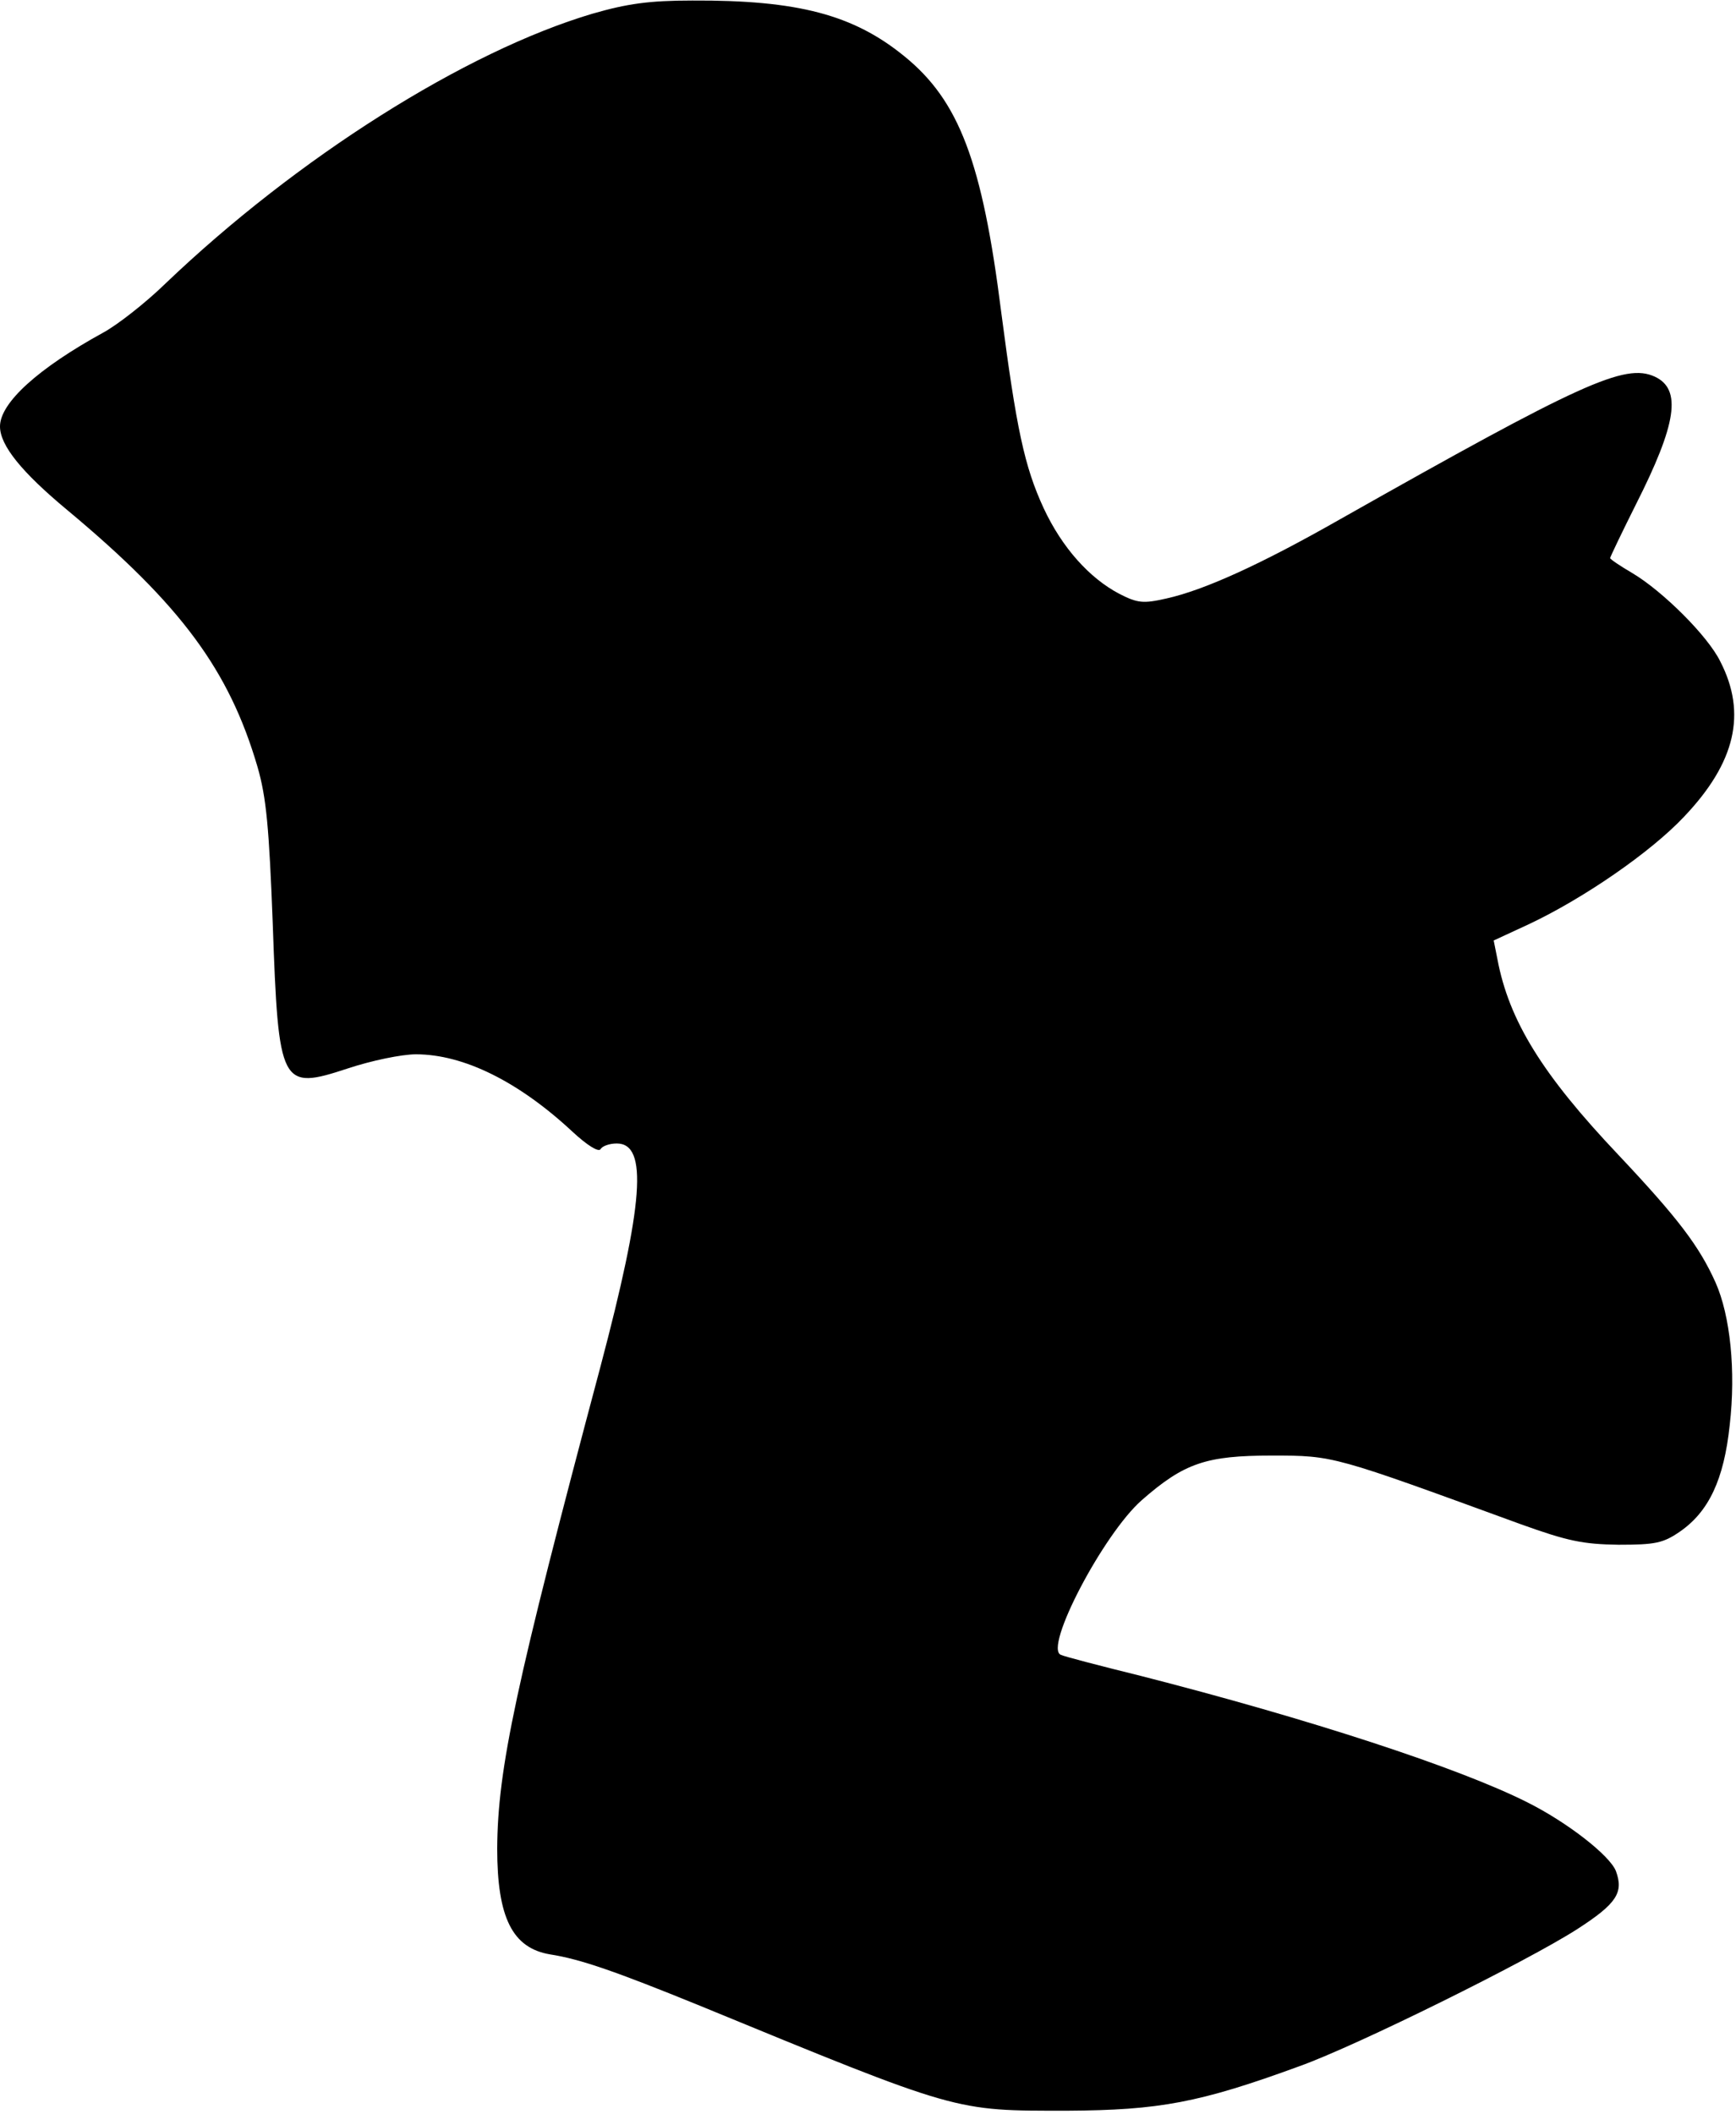 <?xml version="1.0" standalone="no"?>
<!DOCTYPE svg PUBLIC "-//W3C//DTD SVG 20010904//EN"
 "http://www.w3.org/TR/2001/REC-SVG-20010904/DTD/svg10.dtd">
<svg version="1.0" xmlns="http://www.w3.org/2000/svg"
 width="331pt" height="403pt" viewBox="0 0 331 403"
 preserveAspectRatio="xMidYMid meet">
<g transform="translate(0,403) scale(0.1,-0.1)"
fill="#000000" stroke="none">
<path d="M1130 4004 c-243 -72 -564 -275 -815 -515 -38 -37 -92 -79 -118 -93
-124 -68 -197 -134 -197 -179 0 -36 41 -87 129 -160 217 -181 308 -305 362
-489 17 -59 22 -116 29 -298 11 -312 15 -319 143 -277 45 15 103 27 130 27 91
0 196 -52 299 -148 27 -25 49 -39 53 -33 3 6 17 11 31 11 60 0 51 -115 -31
-425 -162 -608 -196 -766 -197 -919 0 -132 29 -190 101 -202 58 -9 126 -33
281 -96 501 -206 488 -202 705 -202 175 1 252 15 443 85 109 39 434 200 529
261 76 49 89 70 74 111 -12 30 -93 93 -169 131 -131 66 -416 159 -737 241 -77
19 -146 37 -152 40 -34 12 81 231 154 295 81 71 123 85 248 85 119 0 116 0
475 -131 89 -32 118 -38 186 -39 70 0 85 3 117 25 55 38 84 99 95 203 12 104
1 209 -27 272 -31 69 -71 122 -185 243 -145 153 -209 256 -231 374 l-7 35 67
31 c104 49 232 137 296 205 98 103 120 197 69 296 -24 49 -110 134 -167 168
-24 14 -43 27 -43 29 0 2 22 48 49 102 78 154 88 220 36 244 -57 26 -140 -12
-600 -272 -151 -86 -259 -135 -331 -151 -44 -10 -55 -9 -90 9 -57 30 -109 88
-144 163 -37 80 -52 152 -81 374 -36 286 -80 403 -185 488 -97 79 -203 107
-404 106 -82 0 -124 -6 -190 -25z"/>
</g>
</svg>
